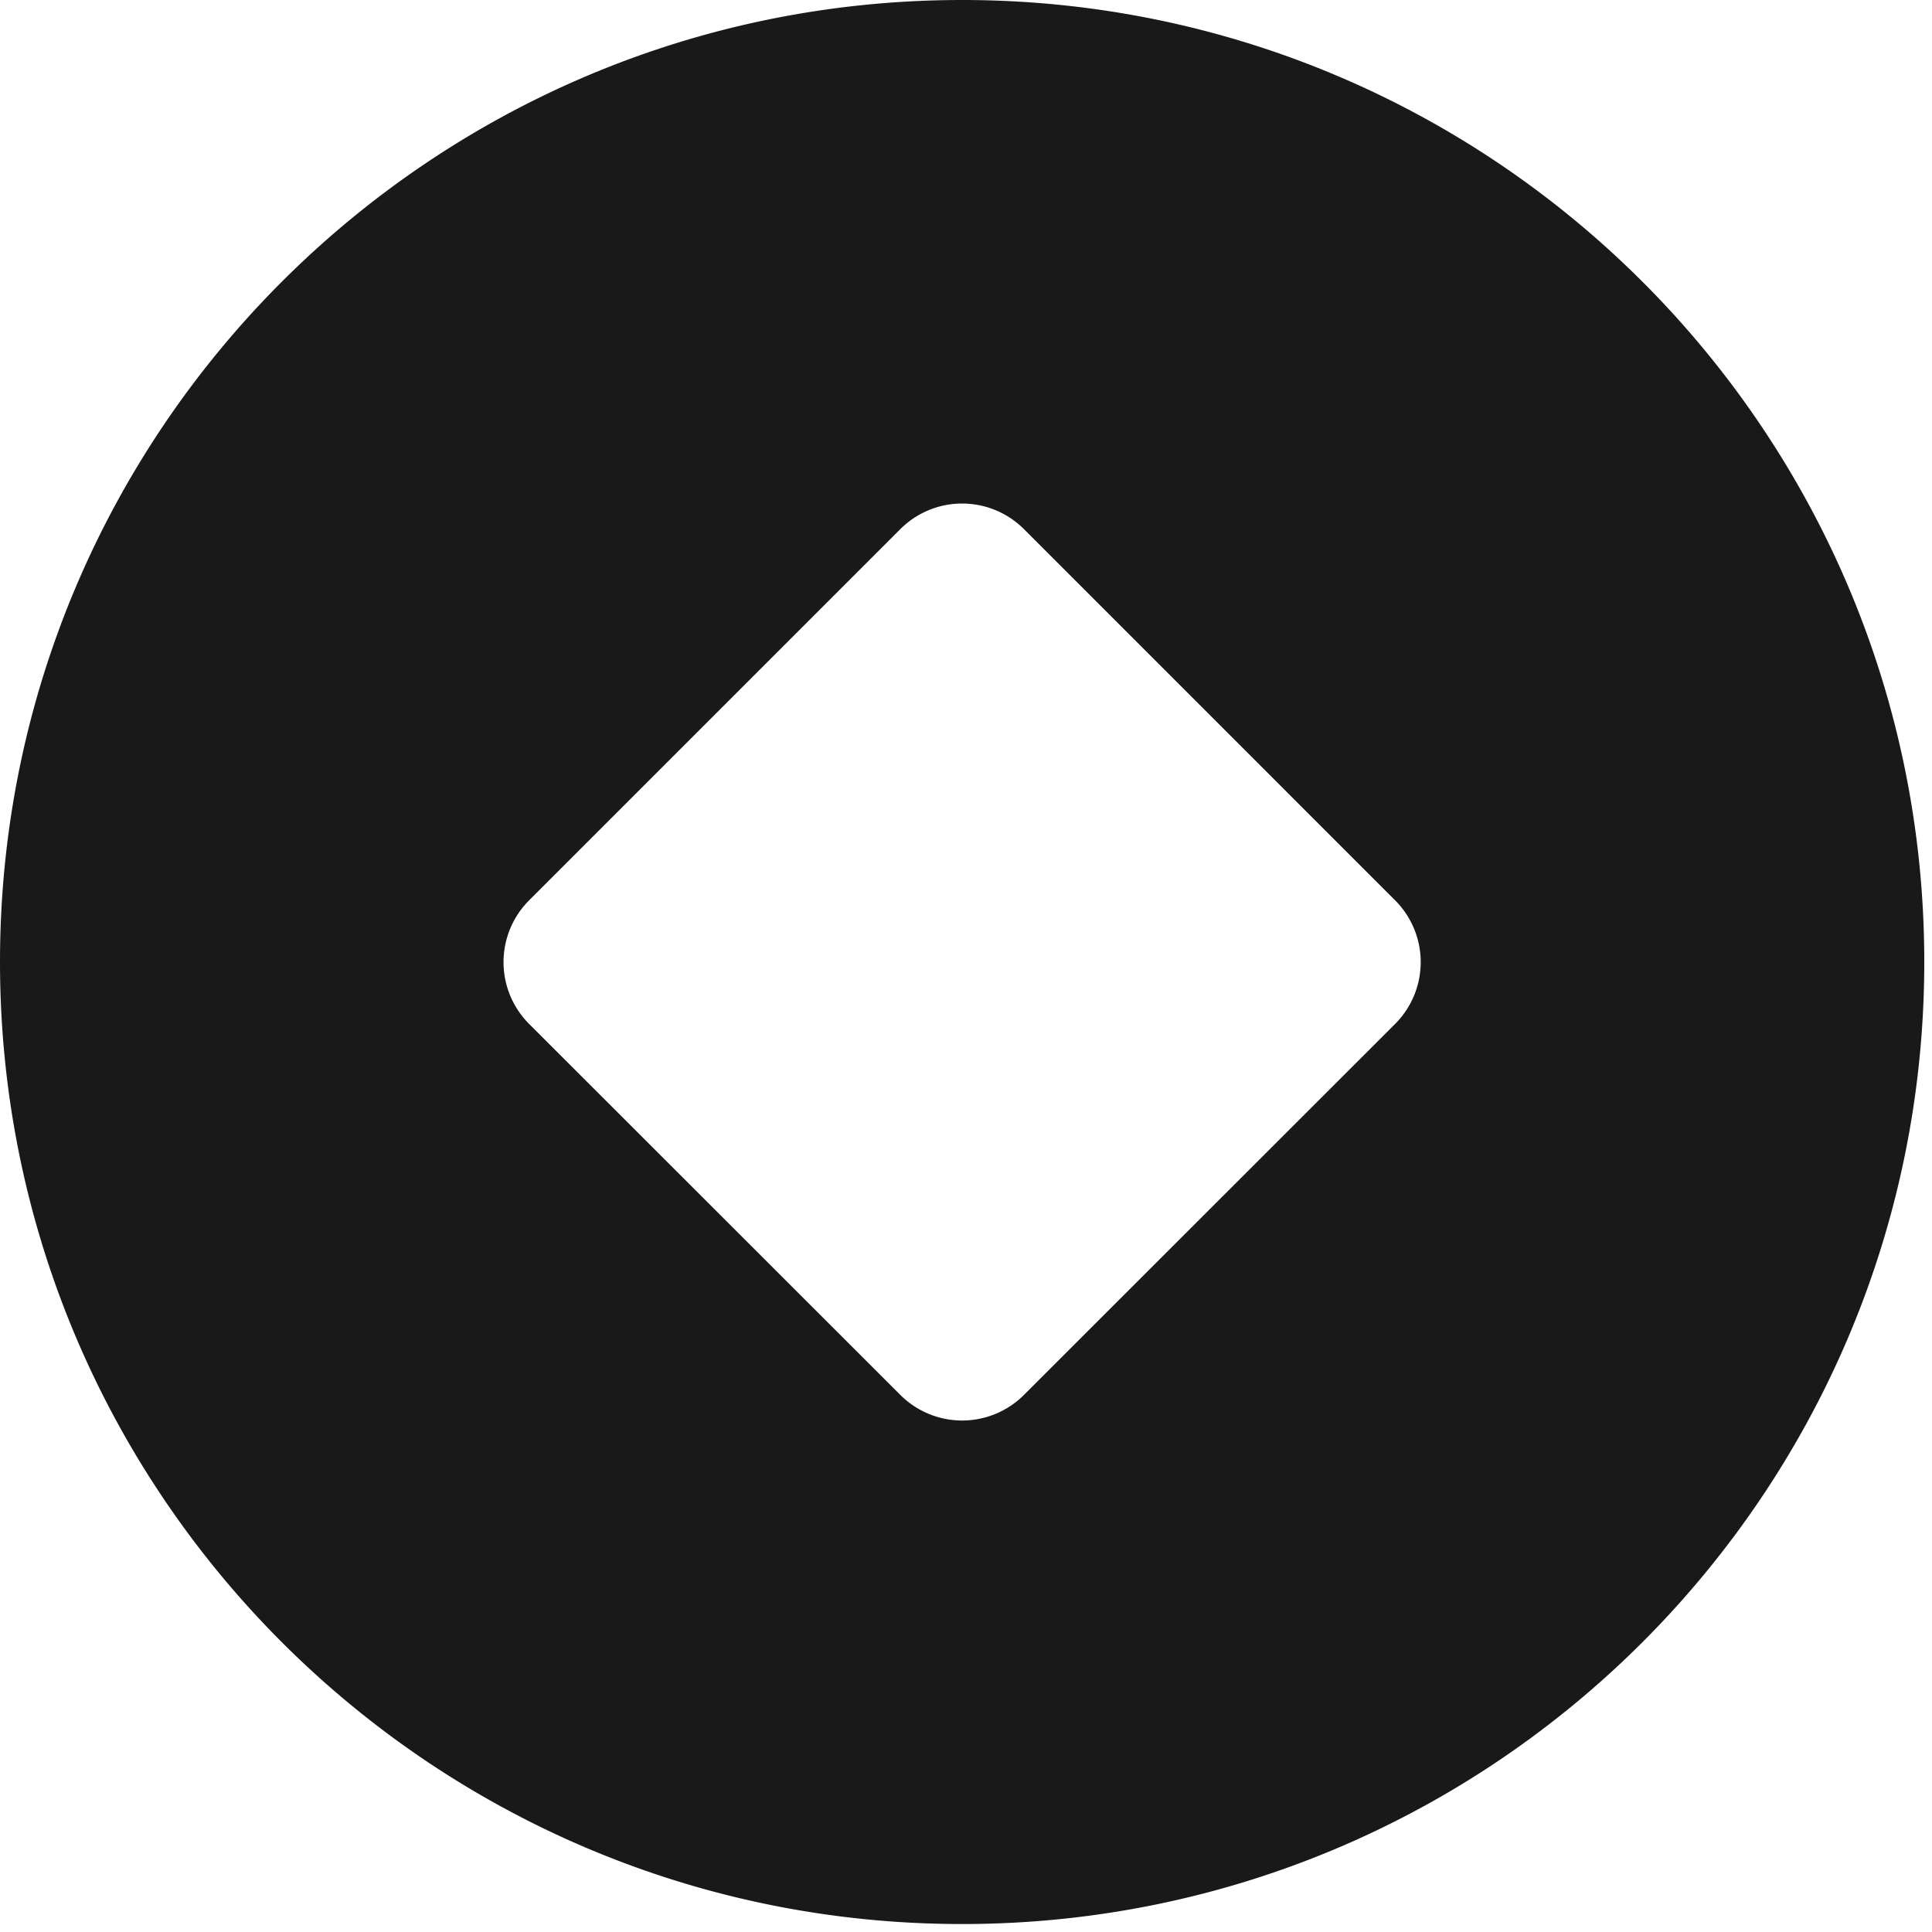 <svg xmlns="http://www.w3.org/2000/svg" fill="none" viewBox="0 0 50 50"><path fill="#1A1919" fill-rule="evenodd" d="M0 24.894C0 11.144 11.15 0 24.9 0c13.75 0 24.9 11.144 24.9 24.894 0 13.75-11.15 24.9-24.9 24.9-13.75 0-24.9-11.15-24.9-24.9zM26.5 36.1l9.605-9.6a2.263 2.263 0 000-3.2L26.5 13.694a2.263 2.263 0 00-3.2 0L13.694 23.3a2.263 2.263 0 000 3.2l9.606 9.6a2.263 2.263 0 003.2 0z" clip-rule="evenodd"/></svg>